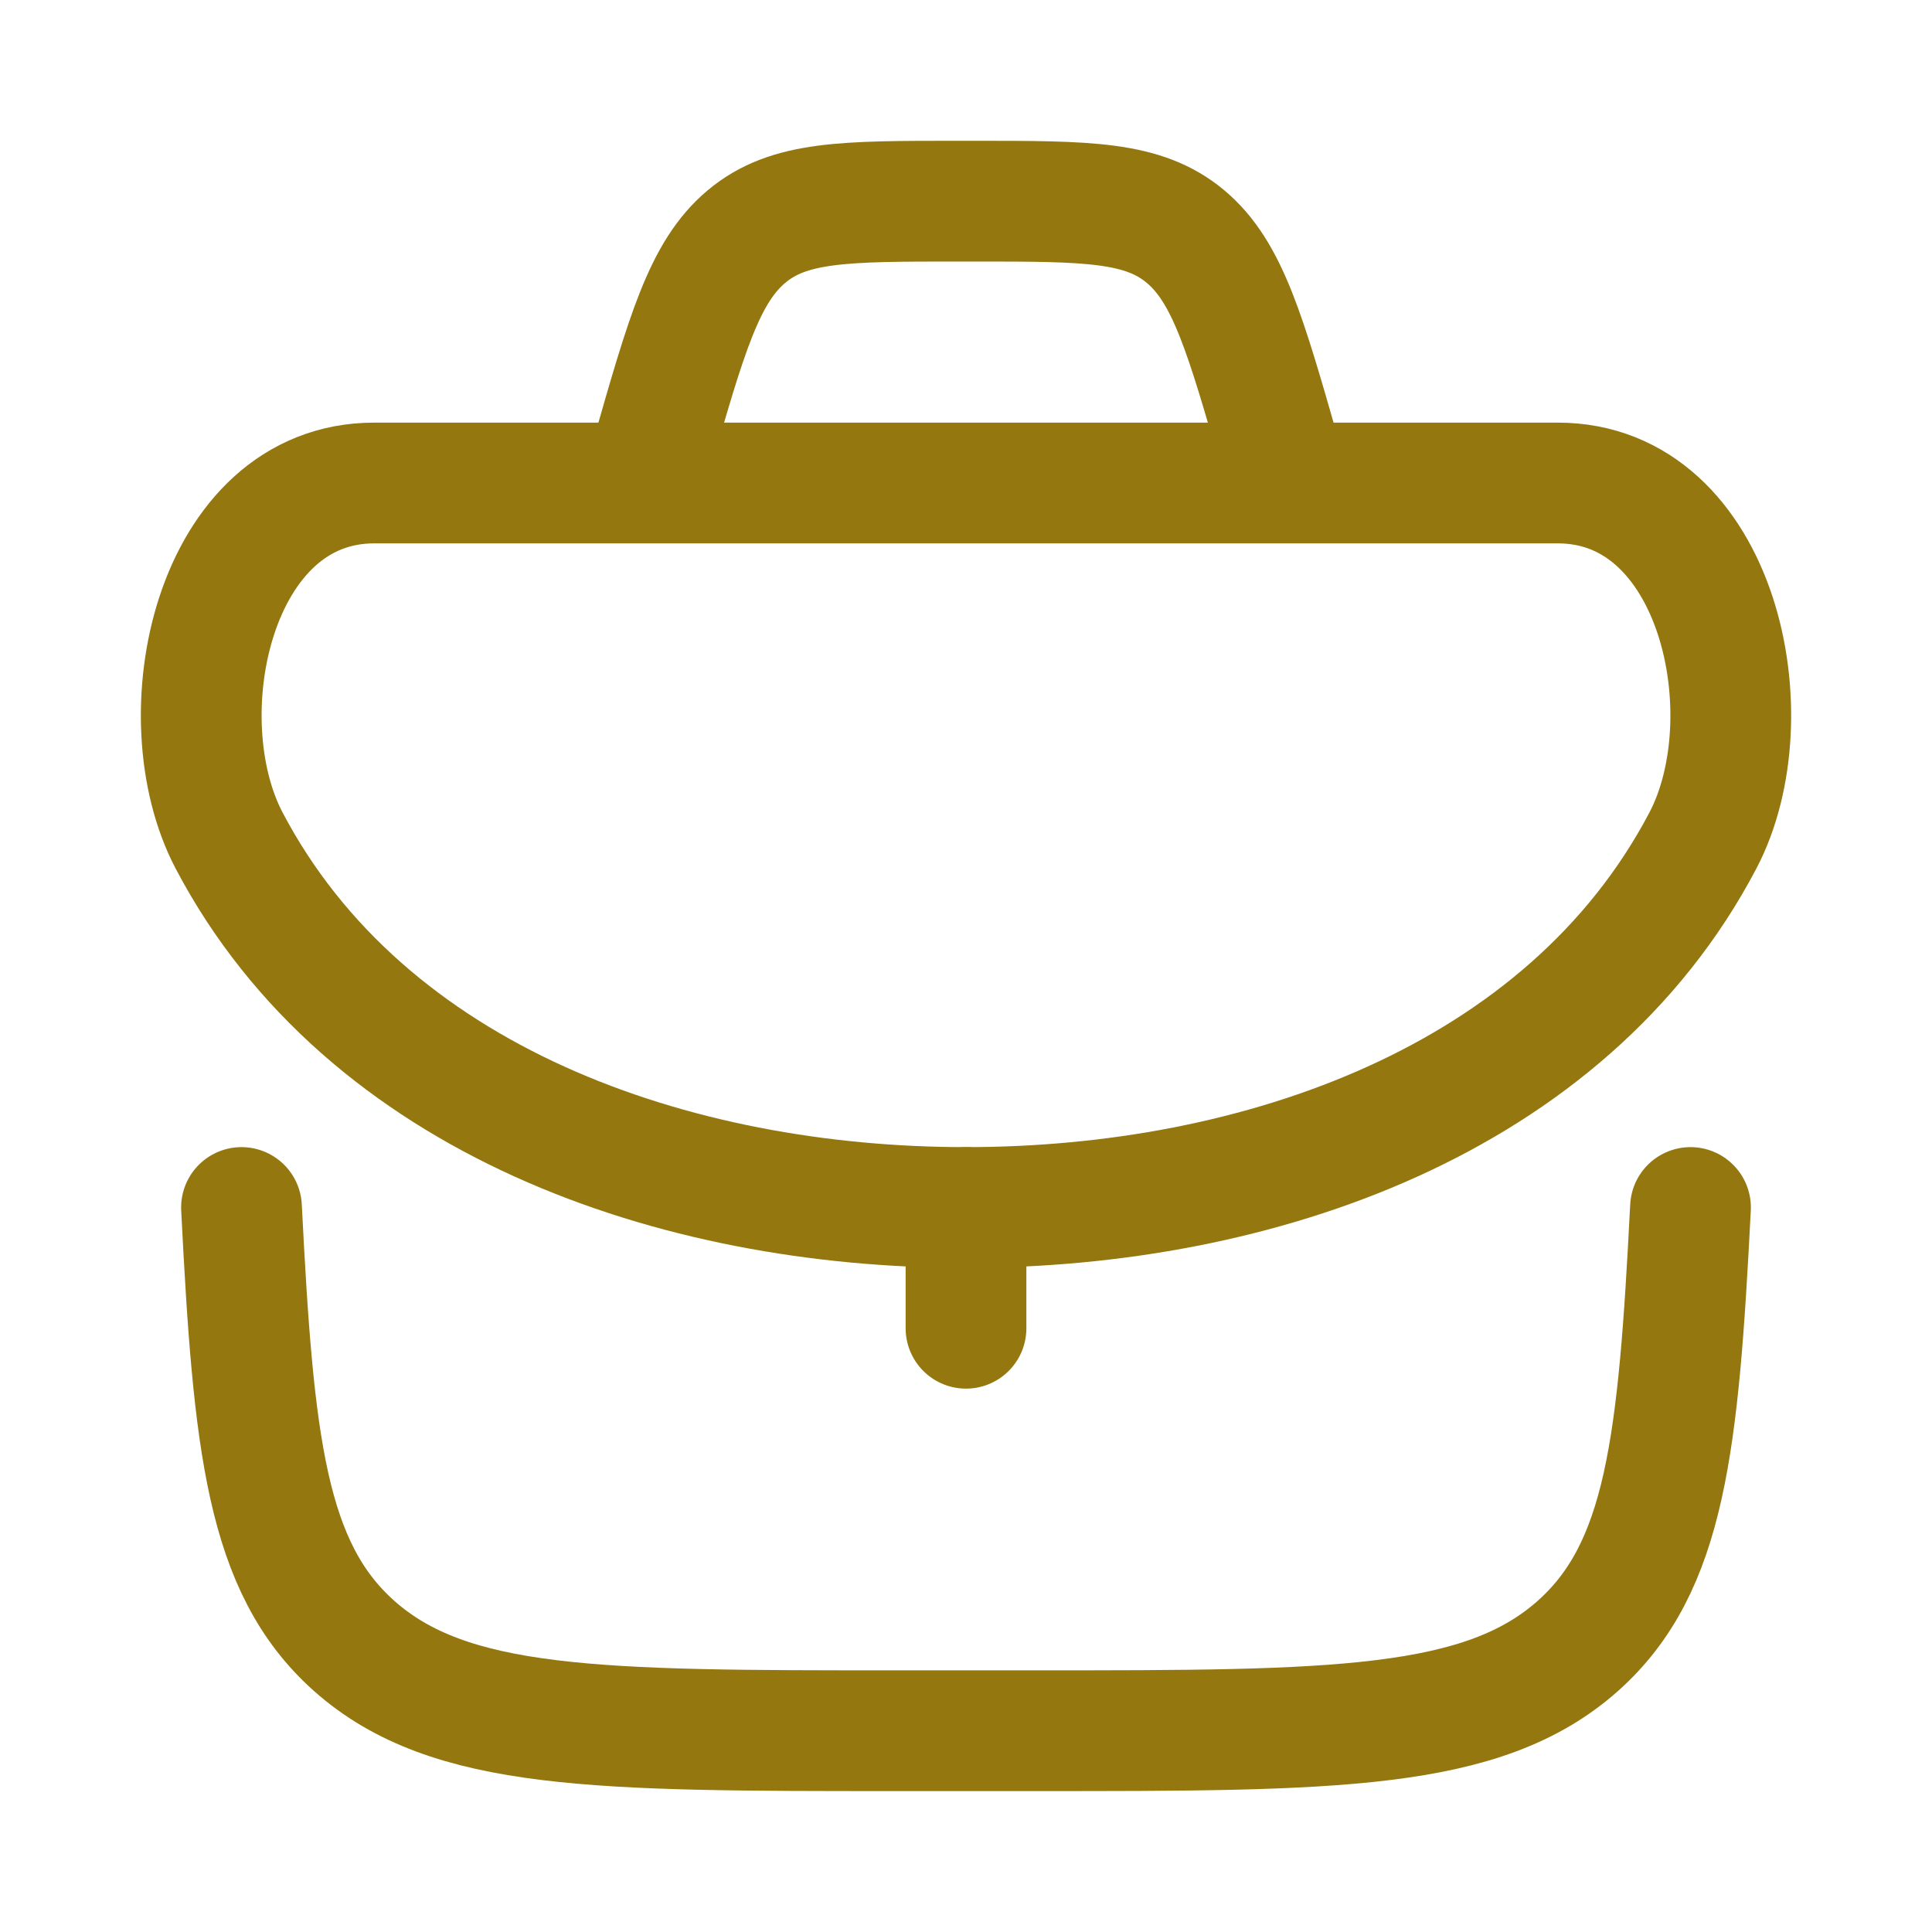 <svg width="16" height="16" viewBox="0 0 16 16" fill="none" xmlns="http://www.w3.org/2000/svg">
<path d="M8 10V11" stroke="#94770F" stroke-linecap="round" stroke-linejoin="round"/>
<path d="M2 10C2.099 11.955 2.204 12.981 2.932 13.63C3.722 14.333 4.954 14.333 7.417 14.333H8.582C11.046 14.333 12.278 14.333 13.068 13.63C13.796 12.981 13.9 11.955 14 10" stroke="#94770F" stroke-linecap="round" stroke-linejoin="round"/>
<path d="M1.898 6.962C3.031 9.116 5.586 10 8 10C10.414 10 12.969 9.116 14.102 6.962C14.643 5.934 14.233 4 12.901 4H3.099C1.767 4 1.357 5.934 1.898 6.962Z" stroke="#94770F"/>
<path d="M10.667 3.999L10.608 3.793C10.314 2.767 10.168 2.253 9.819 1.96C9.469 1.666 9.006 1.666 8.078 1.666H7.922C6.994 1.666 6.53 1.666 6.181 1.96C5.832 2.253 5.685 2.767 5.392 3.793L5.333 3.999" stroke="#94770F"/>
</svg>
